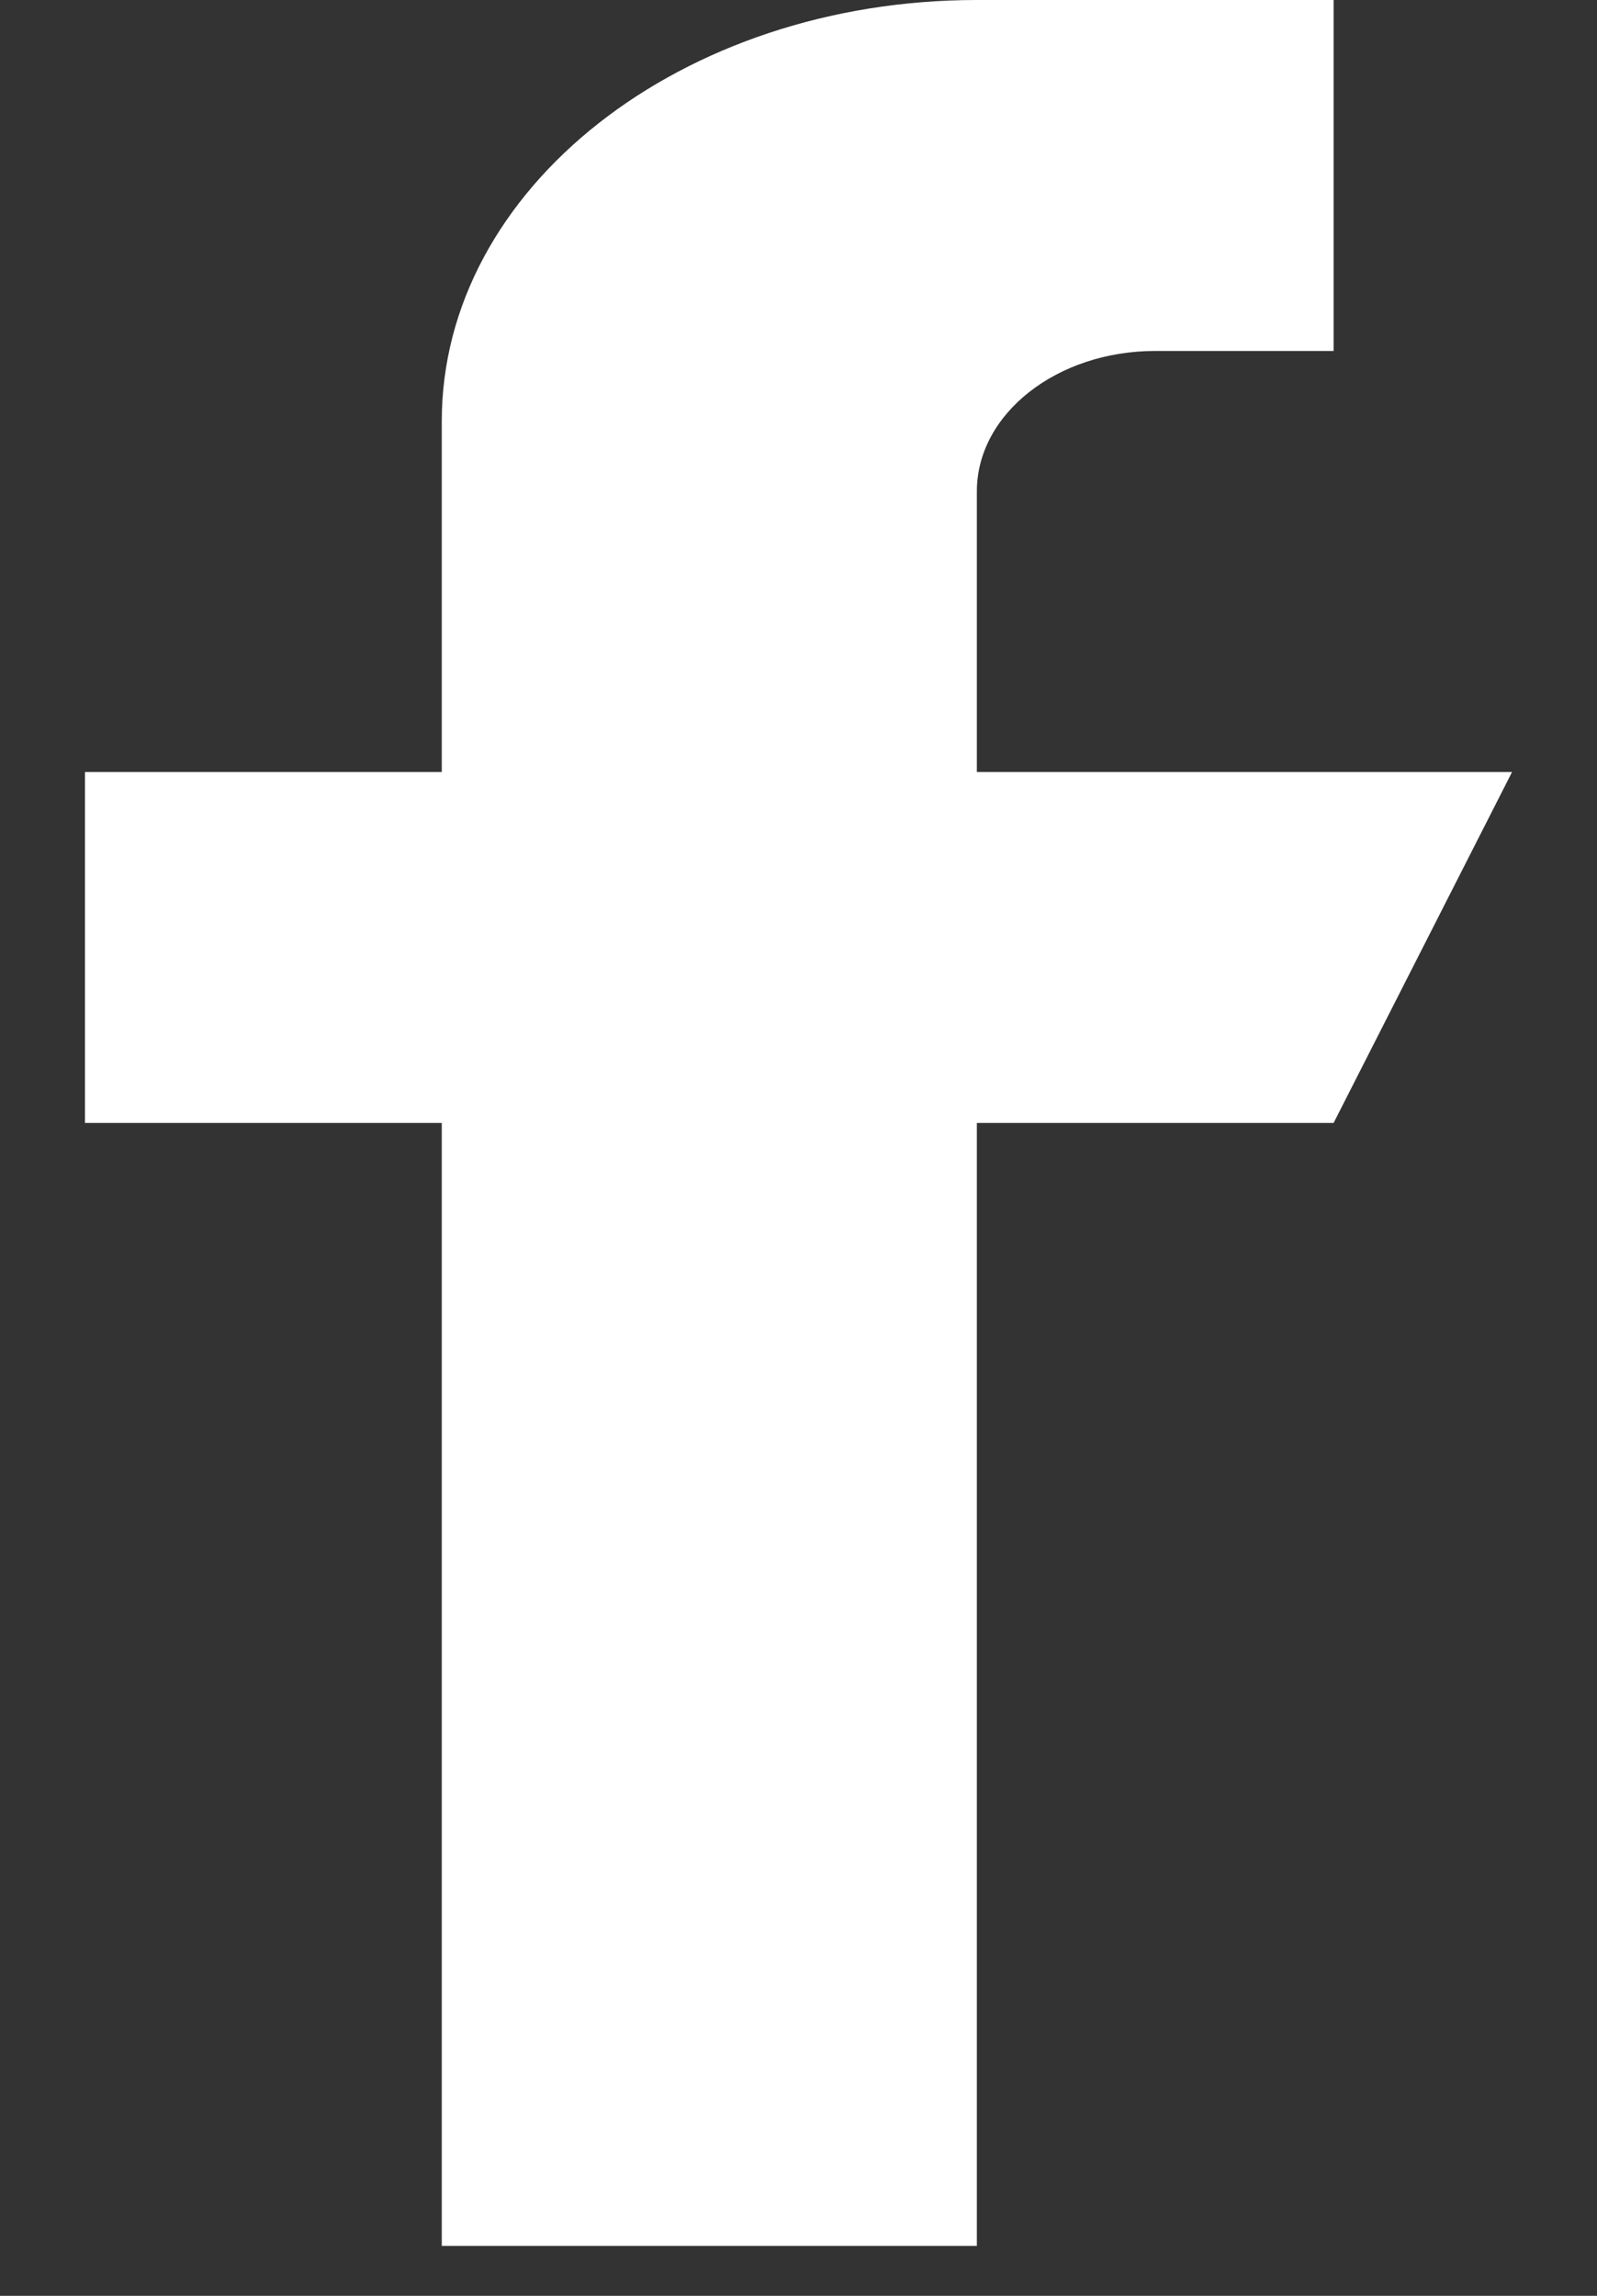 <svg width="16" height="23" viewBox="0 0 16 23" fill="none" xmlns="http://www.w3.org/2000/svg">
<rect x="0" y="0" width="16" height="23" fill="#333333" stroke="none"/>
<path d="M9.787 7.734V4.922C9.787 4.146 10.588 3.516 11.574 3.516H13.361V0H9.787C6.826 0 4.426 1.889 4.426 4.219V7.734H0.851V11.25H4.426V22.5H9.787V11.25H13.361L15.149 7.734H9.787Z" fill="white"/>
</svg>

